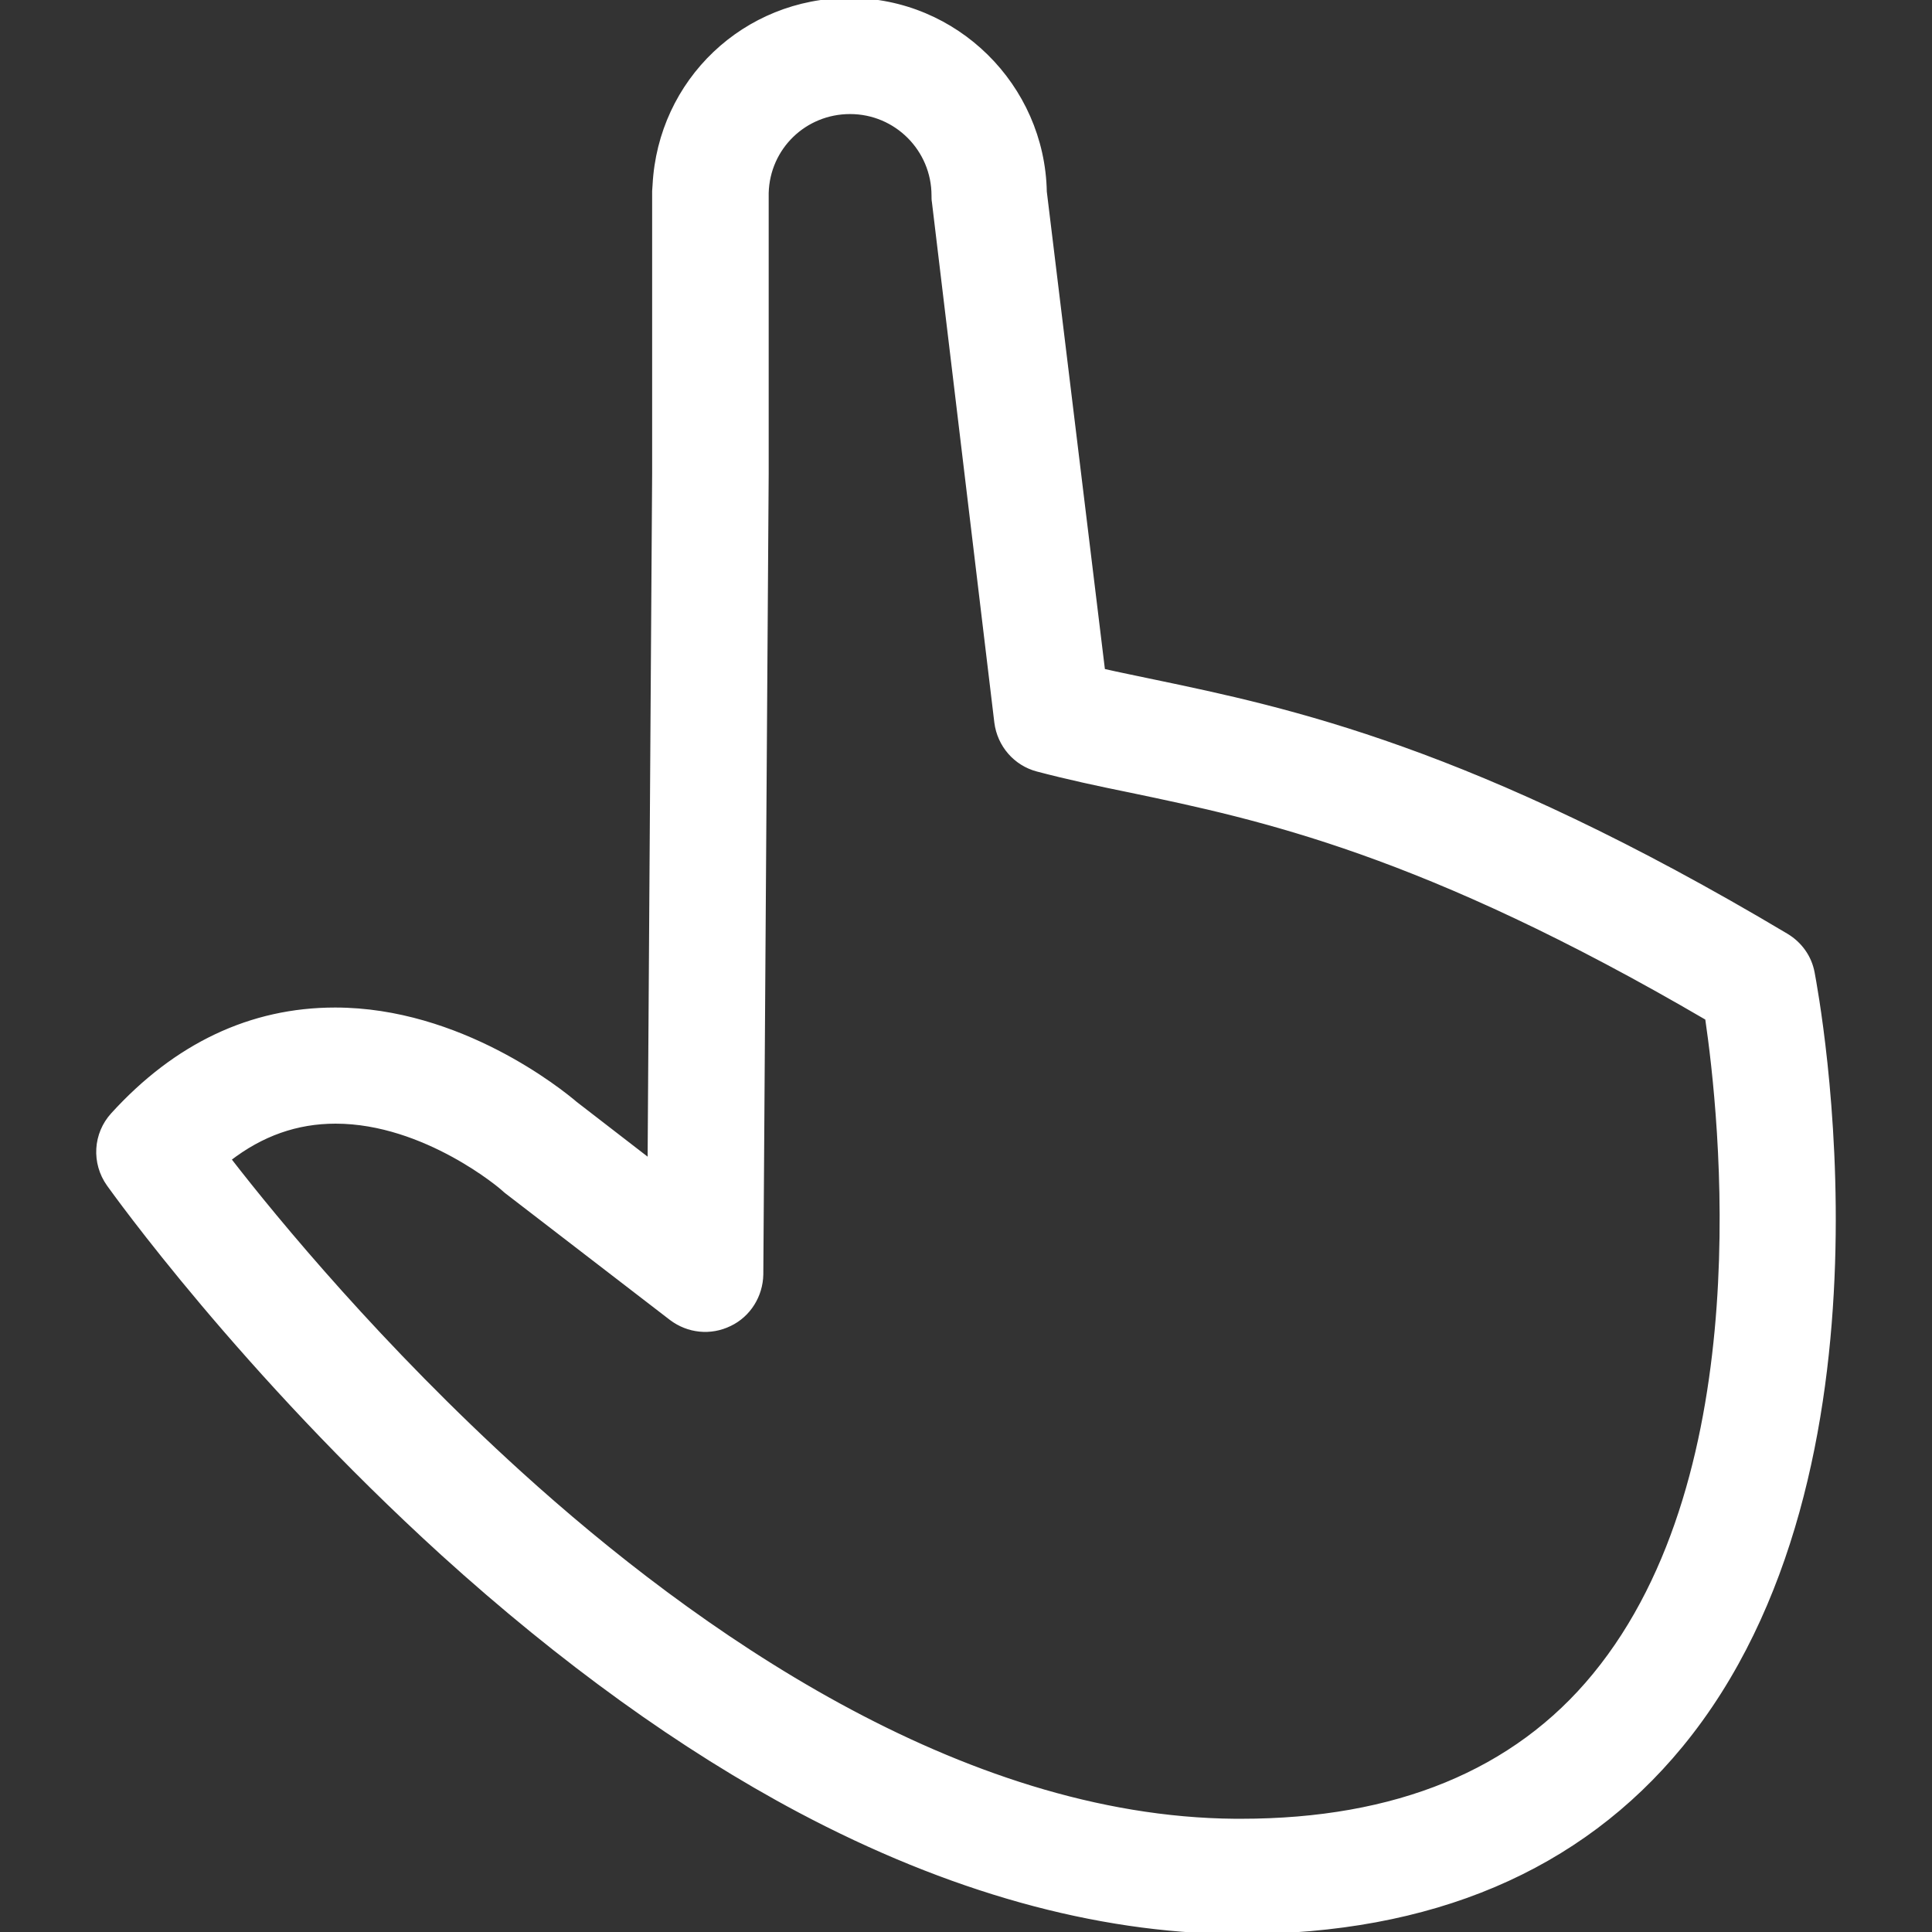 <?xml version="1.0" encoding="iso-8859-1"?>
<!-- Generator: Adobe Illustrator 19.1.0, SVG Export Plug-In . SVG Version: 6.00 Build 0)  -->
<svg version="1.1" id="Capa_1" xmlns="http://www.w3.org/2000/svg" xmlns:xlink="http://www.w3.org/1999/xlink" x="0px" y="0px"
	 viewBox="0 0 467.5 467.5" style="enable-background:new 0 0 467.5 467.5;" xml:space="preserve">
<rect x="0" y="0" width="467.5" height="467.5" fill="#333333" stroke="none"/>
<g>
	<path stroke="white" fill="white" d="M438.605,235.4c-0.7-3.8-3-7-6.3-9c-76-45.3-120.6-54.7-153.2-61.5c-4.2-0.9-8.3-1.7-12.2-2.6l-14.1-115.9
		c-0.5-25.6-21.5-46.4-47.2-46.4c-25.4,0-45.9,19.6-47.2,44.8c0,0.5-0.1,0.9-0.1,1.4v68.2l-1.1,166.5l-18-13.9
		c-3.5-3-27.9-22.7-58.1-22.7c-20.4,0-38.5,8.6-53.8,25.4c-4.3,4.7-4.7,11.7-1,16.9c1.3,1.8,32.3,45.2,80.9,89.4
		c28.8,26.1,57.8,47,86.2,62.1c36.2,19.2,71.6,29.1,105.3,29.4c0.5,0,1.1,0,1.6,0l0,0c46,0,81.8-15.2,106.4-45.1
		C461.505,355.8,439.505,240.3,438.605,235.4z M385.805,405.4c-19.2,23.4-48,35.2-85.5,35.2c-0.5,0-0.9,0-1.4,0
		c-66.9-0.5-131.1-46-173.1-84.1c-33.5-30.4-58.8-61-70.4-76c7.9-6.1,16.4-9.1,25.8-9.1c21.7,0,40.5,16.1,40.6,16.3
		c0.2,0.2,0.5,0.4,0.7,0.6l39.9,30.7c4.1,3.1,9.5,3.7,14.2,1.4c4.6-2.2,7.5-6.9,7.6-12l1.3-193.8V47.1c0-0.1,0-0.3,0-0.4
		c0.3-11,9.2-19.6,20.2-19.6c11.2,0,20.2,9.1,20.2,20.2c0,0.5,0,1.1,0.1,1.6l15.1,125.9c0.7,5.5,4.6,10,9.9,11.4
		c7.2,1.9,14.6,3.5,22.5,5.1c31.6,6.6,70.8,14.9,139.6,55.1C416.505,269.6,426.205,356.3,385.805,405.4z"/>
</g>
<g>
</g>
<g>
</g>
<g>
</g>
<g>
</g>
<g>
</g>
<g>
</g>
<g>
</g>
<g>
</g>
<g>
</g>
<g>
</g>
<g>
</g>
<g>
</g>
<g>
</g>
<g>
</g>
<g>
</g>
</svg>
